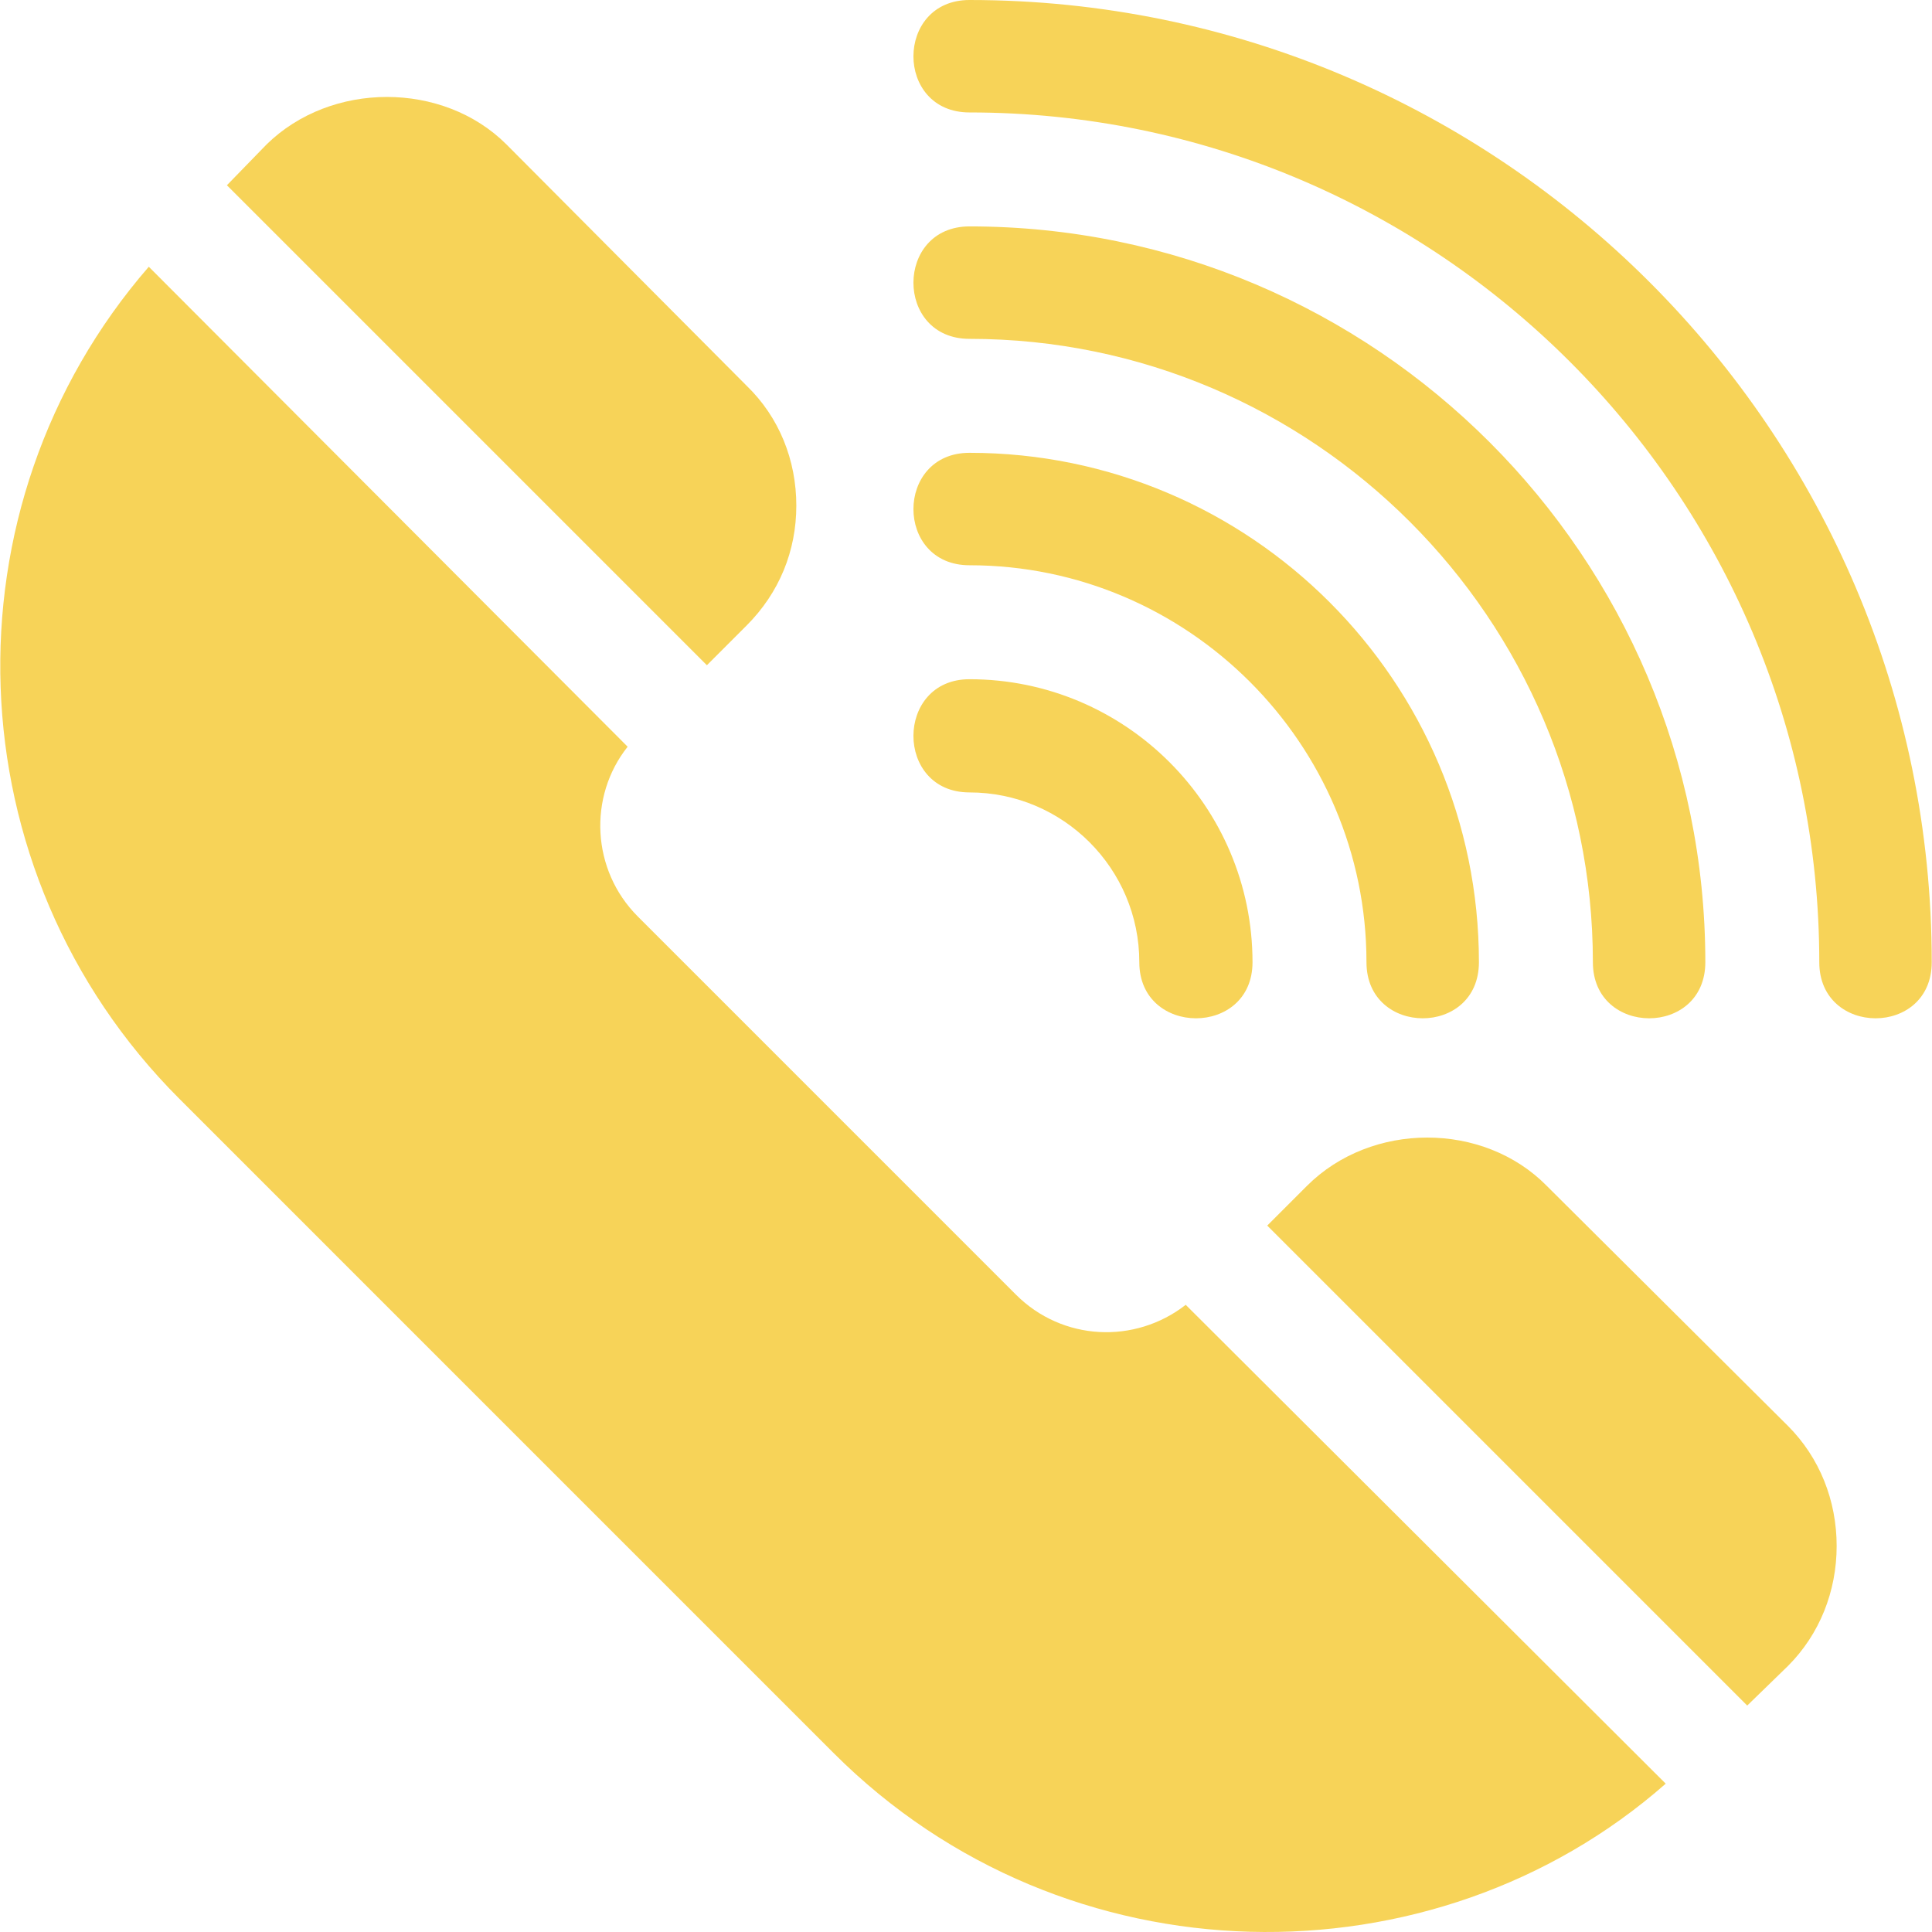 <?xml version="1.0"?>
<svg xmlns="http://www.w3.org/2000/svg" xmlns:xlink="http://www.w3.org/1999/xlink" version="1.1" id="Capa_1" x="0px" y="0px" viewBox="0 0 512 512" style="enable-background:new 0 0 512 512;" xml:space="preserve" width="512px" height="512px"><g><g>
	<g>
		<path d="M314.231,345.792c-13.5,10.499-32.698,9.598-44.999-2.701L169.033,242.89c-12.301-12.299-13.2-31.8-2.701-45l-126.9-127.2    c-55.201,63.6-52.2,160.201,8.101,220.501L220.932,464.59c61.475,61.475,159.153,62.086,220.499,8.101L314.231,345.792z" data-original="#000000" class="active-path" data-old_color="#000000" fill="#F7D358"/>
	</g>
</g><g>
	<g>
		<path d="M197.832,102.192l-63.6-63.9c-16.8-16.8-46.5-16.8-63.6,0l-10.499,10.8l127.2,127.2l10.499-10.5    c8.701-8.701,13.2-19.801,13.2-31.8C211.032,121.991,206.533,110.591,197.832,102.192z" data-original="#000000" class="active-path" data-old_color="#000000" fill="#F7D358"/>
	</g>
</g><g>
	<g>
		<path d="M473.833,377.89l-63.901-63.6c-16.8-17.098-46.5-17.098-63.6,0l-10.499,10.501l127.2,127.2l10.8-10.499    c8.401-8.401,12.9-19.801,12.9-31.8C486.733,397.691,482.234,386.291,473.833,377.89z" data-original="#000000" class="active-path" data-old_color="#000000" fill="#F7D358"/>
	</g>
</g><g>
	<g>
		<path d="M256.93,0c-19.773,0-19.854,29.8,0,29.8c124.072,0,225.2,101.128,225.2,225.2c0,19.773,29.8,19.854,29.8,0    C511.93,114.39,397.541,0,256.93,0z" data-original="#000000" class="active-path" data-old_color="#000000" fill="#F7D358"/>
	</g>
</g><g>
	<g>
		<path d="M256.93,60c-19.773,0-19.854,29.8,0,29.8c90.981,0,165.2,74.219,165.2,165.2c0,19.773,29.8,19.854,29.8,0    C451.93,147.48,364.45,60,256.93,60z" data-original="#000000" class="active-path" data-old_color="#000000" fill="#F7D358"/>
	</g>
</g><g>
	<g>
		<path d="M256.93,120c-19.773,0-19.854,29.8,0,29.8c57.891,0,105.2,47.309,105.2,105.2c0,19.773,29.8,19.854,29.8,0    C391.93,180.557,331.373,120,256.93,120z" data-original="#000000" class="active-path" data-old_color="#000000" fill="#F7D358"/>
	</g>
</g><g>
	<g>
		<path d="M256.93,180c-19.773,0-19.854,30,0,30c24.814,0,45,20.186,45,45c0,19.773,30,19.854,30,0    C331.93,213.647,298.283,180,256.93,180z" data-original="#000000" class="active-path" data-old_color="#000000" fill="#F7D358"/>
	</g>
</g></g> </svg>
